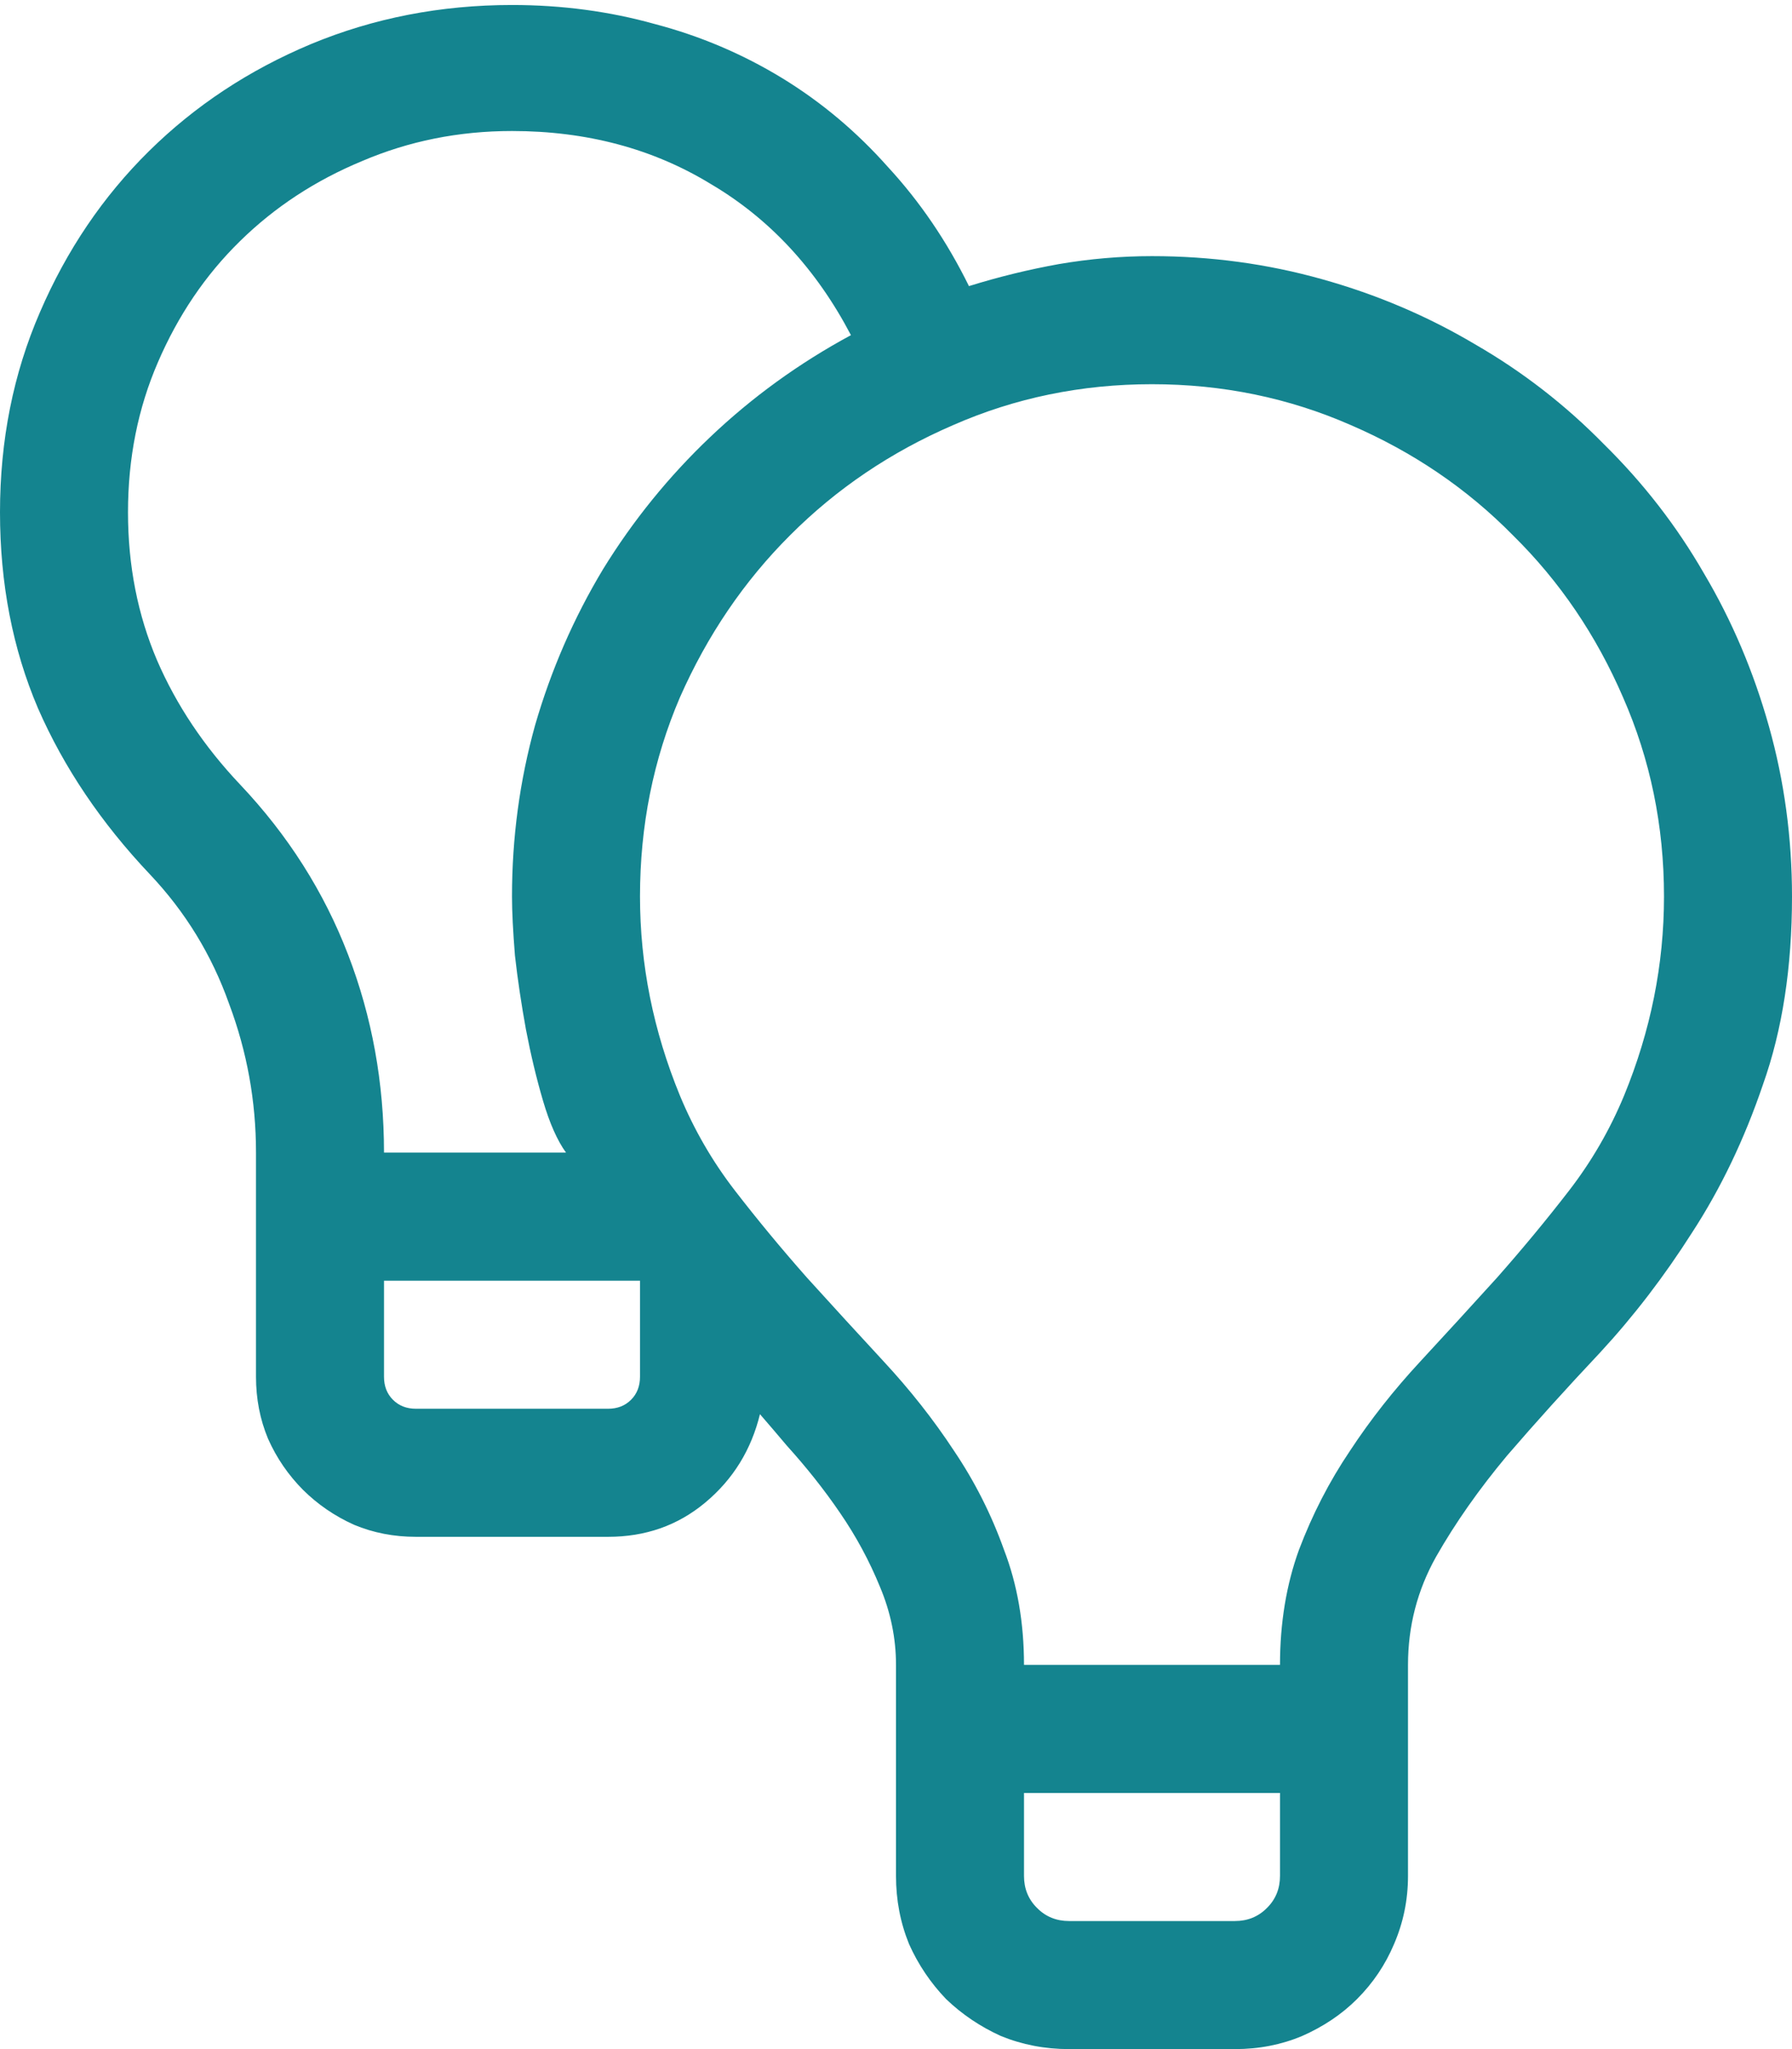 <svg width="14" height="16" viewBox="0 0 14 16" fill="none" xmlns="http://www.w3.org/2000/svg">
<path d="M9 2C9.458 2 9.901 2.06 10.328 2.18C10.755 2.299 11.154 2.469 11.523 2.688C11.893 2.901 12.229 3.161 12.531 3.469C12.838 3.771 13.099 4.107 13.312 4.477C13.531 4.846 13.7 5.245 13.82 5.672C13.94 6.099 14 6.542 14 7C14 7.552 13.925 8.042 13.773 8.469C13.628 8.896 13.443 9.281 13.219 9.625C13 9.969 12.76 10.281 12.5 10.562C12.24 10.838 11.997 11.107 11.773 11.367C11.555 11.628 11.37 11.891 11.219 12.156C11.073 12.417 11 12.698 11 13V14.648C11 14.836 10.963 15.013 10.891 15.18C10.823 15.341 10.727 15.484 10.602 15.609C10.482 15.729 10.338 15.825 10.172 15.898C10.01 15.966 9.836 16 9.648 16H8.352C8.164 16 7.987 15.966 7.82 15.898C7.659 15.825 7.516 15.729 7.391 15.609C7.271 15.484 7.174 15.341 7.102 15.18C7.034 15.013 7 14.836 7 14.648V13C7 12.792 6.958 12.588 6.875 12.391C6.792 12.188 6.688 11.995 6.562 11.812C6.438 11.63 6.299 11.456 6.148 11.289C6.003 11.117 5.865 10.958 5.734 10.812L5.938 11.039C5.87 11.32 5.727 11.552 5.508 11.734C5.294 11.912 5.042 12 4.75 12H3.25C3.078 12 2.917 11.969 2.766 11.906C2.615 11.838 2.482 11.747 2.367 11.633C2.253 11.518 2.161 11.385 2.094 11.234C2.031 11.083 2 10.922 2 10.75V9C2 8.599 1.93 8.211 1.789 7.836C1.654 7.456 1.448 7.12 1.172 6.828C0.792 6.427 0.5 5.995 0.297 5.531C0.099 5.068 0 4.557 0 4C0 3.438 0.104 2.917 0.312 2.438C0.521 1.953 0.805 1.534 1.164 1.18C1.523 0.826 1.945 0.547 2.43 0.344C2.919 0.141 3.443 0.039 4 0.039C4.391 0.039 4.763 0.089 5.117 0.188C5.471 0.281 5.802 0.422 6.109 0.609C6.417 0.797 6.693 1.029 6.938 1.305C7.188 1.576 7.398 1.885 7.57 2.234C7.805 2.161 8.039 2.104 8.273 2.062C8.513 2.021 8.755 2 9 2ZM1 4C1 4.417 1.076 4.802 1.227 5.156C1.378 5.505 1.594 5.828 1.875 6.125C2.25 6.521 2.531 6.964 2.719 7.453C2.906 7.938 3 8.453 3 9H4.422C4.354 8.906 4.294 8.771 4.242 8.594C4.19 8.417 4.146 8.232 4.109 8.039C4.073 7.841 4.044 7.648 4.023 7.461C4.008 7.273 4 7.12 4 7C4 6.542 4.06 6.096 4.18 5.664C4.305 5.232 4.482 4.826 4.711 4.445C4.945 4.065 5.224 3.721 5.547 3.414C5.875 3.102 6.242 2.836 6.648 2.617C6.378 2.102 6.013 1.708 5.555 1.438C5.102 1.161 4.583 1.023 4 1.023C3.583 1.023 3.193 1.102 2.828 1.258C2.464 1.409 2.146 1.617 1.875 1.883C1.604 2.148 1.391 2.464 1.234 2.828C1.078 3.188 1 3.578 1 4ZM5 10H3V10.75C3 10.823 3.023 10.883 3.07 10.93C3.117 10.977 3.177 11 3.25 11H4.75C4.823 11 4.883 10.977 4.93 10.93C4.977 10.883 5 10.823 5 10.75V10ZM10 14H8V14.648C8 14.747 8.034 14.831 8.102 14.898C8.169 14.966 8.253 15 8.352 15H9.648C9.747 15 9.831 14.966 9.898 14.898C9.966 14.831 10 14.747 10 14.648V14ZM10 13C10 12.672 10.05 12.372 10.148 12.102C10.253 11.825 10.385 11.568 10.547 11.328C10.708 11.083 10.891 10.852 11.094 10.633C11.297 10.414 11.497 10.195 11.695 9.977C11.893 9.753 12.081 9.526 12.258 9.297C12.435 9.068 12.578 8.82 12.688 8.555C12.896 8.049 13 7.531 13 7C13 6.448 12.893 5.93 12.68 5.445C12.471 4.961 12.185 4.539 11.82 4.18C11.461 3.815 11.039 3.529 10.555 3.32C10.07 3.107 9.552 3 9 3C8.448 3 7.93 3.107 7.445 3.32C6.961 3.529 6.536 3.815 6.172 4.18C5.812 4.539 5.526 4.961 5.312 5.445C5.104 5.93 5 6.448 5 7C5 7.531 5.104 8.049 5.312 8.555C5.422 8.82 5.565 9.068 5.742 9.297C5.919 9.526 6.107 9.753 6.305 9.977C6.503 10.195 6.703 10.414 6.906 10.633C7.109 10.852 7.292 11.083 7.453 11.328C7.615 11.568 7.745 11.825 7.844 12.102C7.948 12.372 8 12.672 8 13H10Z" fill="#14848F"/>
</svg>